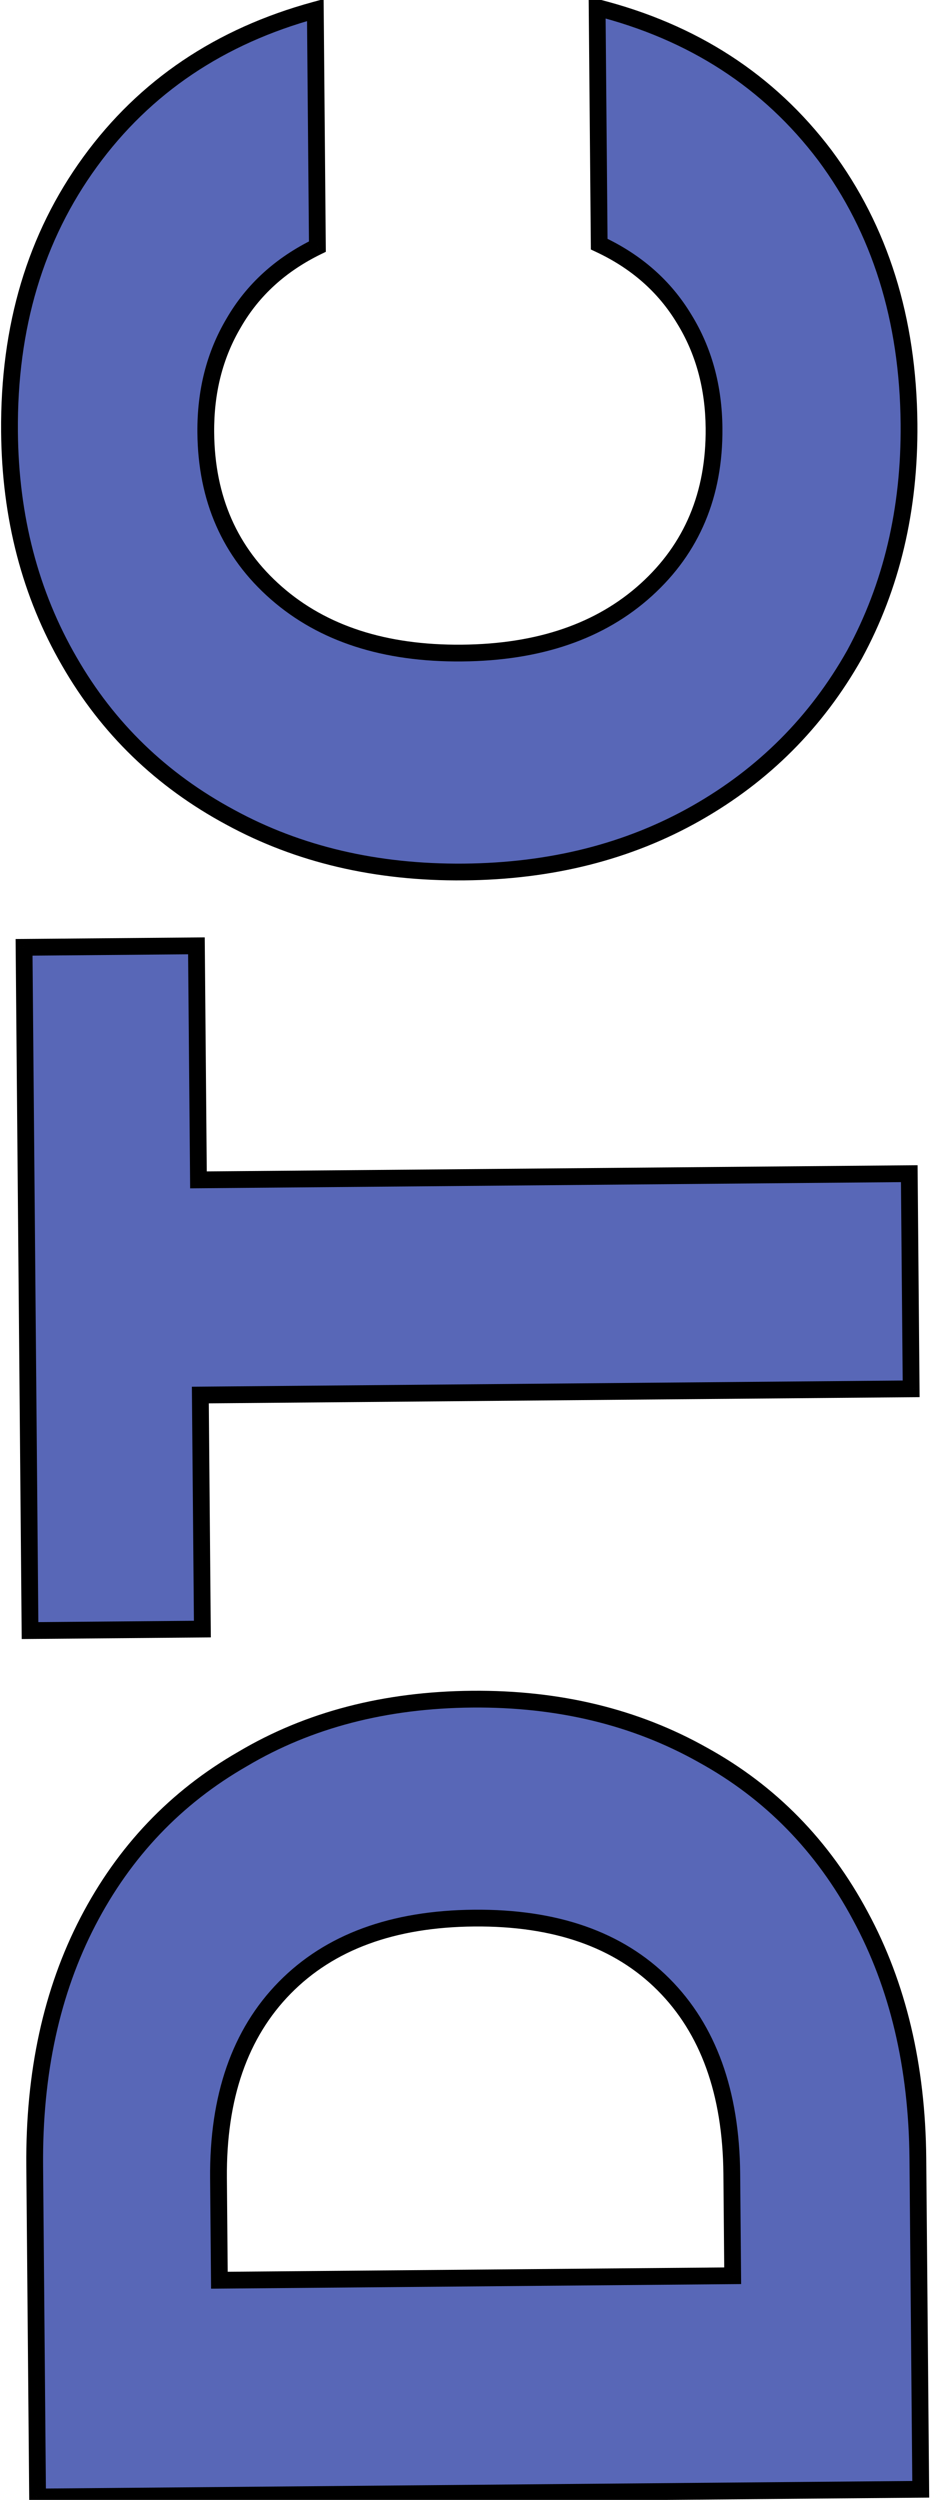 <svg width="111" height="298" viewBox="0 0 111 298" fill="none" xmlns="http://www.w3.org/2000/svg">
<path d="M4.137 258.206C4.04 247.107 6.156 237.388 10.483 229.05C14.81 220.712 20.954 214.258 28.915 209.688C36.774 205.019 45.904 202.64 56.303 202.549C66.603 202.459 75.773 204.679 83.813 209.209C91.852 213.639 98.108 220.035 102.581 228.396C107.053 236.657 109.337 246.288 109.433 257.287L109.777 296.736L4.481 297.655L4.137 258.206ZM87.248 259.131C87.164 249.431 84.448 241.905 79.101 236.551C73.754 231.198 66.231 228.563 56.531 228.648C46.832 228.733 39.306 231.498 33.953 236.945C28.6 242.392 25.966 249.965 26.051 259.665L26.157 271.815L87.354 271.281L87.248 259.131ZM2.869 112.927L23.419 112.748L23.662 140.647L108.409 139.908L108.633 165.557L23.886 166.296L24.129 194.195L3.58 194.374L2.869 112.927ZM55.293 103.947C44.893 104.037 35.624 101.868 27.485 97.439C19.246 93.011 12.842 86.816 8.272 78.856C3.602 70.796 1.222 61.667 1.133 51.467C1.024 38.968 4.23 28.239 10.752 19.282C17.274 10.325 26.222 4.297 37.596 1.197L37.842 29.396C33.46 31.534 30.137 34.563 27.871 38.483C25.604 42.303 24.492 46.663 24.535 51.563C24.604 59.463 27.409 65.838 32.952 70.69C38.495 75.542 45.866 77.928 55.065 77.848C64.265 77.767 71.593 75.253 77.05 70.305C82.507 65.358 85.201 58.934 85.132 51.034C85.09 46.134 83.902 41.795 81.569 38.015C79.235 34.135 75.859 31.164 71.44 29.103L71.194 0.904C82.62 3.804 91.672 9.676 98.349 18.518C104.927 27.361 108.27 38.032 108.379 50.531C108.468 60.731 106.298 69.9 101.869 78.039C97.339 86.079 91.043 92.384 82.983 96.955C74.923 101.525 65.693 103.856 55.293 103.947Z" fill="#5867B7" />
<path d="M10.483 229.05L9.595 228.589L10.483 229.05ZM28.915 209.688L29.413 210.555L29.419 210.552L29.425 210.548L28.915 209.688ZM83.813 209.209L83.322 210.08L83.33 210.085L83.813 209.209ZM102.581 228.396L101.699 228.868L101.701 228.872L102.581 228.396ZM109.777 296.736L109.786 297.736L110.786 297.727L110.777 296.727L109.777 296.736ZM4.481 297.655L3.482 297.663L3.49 298.663L4.49 298.655L4.481 297.655ZM26.157 271.815L25.157 271.823L25.166 272.823L26.166 272.815L26.157 271.815ZM87.354 271.281L87.363 272.281L88.363 272.272L88.354 271.272L87.354 271.281ZM5.137 258.198C5.041 247.232 7.131 237.679 11.371 229.51L9.595 228.589C5.18 237.096 3.039 246.982 3.137 258.215L5.137 258.198ZM11.371 229.51C15.612 221.338 21.622 215.027 29.413 210.555L28.417 208.821C20.286 213.488 14.009 220.085 9.595 228.589L11.371 229.51ZM29.425 210.548C37.113 205.981 46.065 203.638 56.312 203.549L56.295 201.549C45.743 201.641 36.435 204.058 28.404 208.828L29.425 210.548ZM56.312 203.549C66.458 203.46 75.451 205.646 83.322 210.08L84.303 208.338C76.094 203.712 66.749 201.458 56.295 201.549L56.312 203.549ZM83.33 210.085C91.194 214.418 97.314 220.671 101.699 228.868L103.463 227.924C98.901 219.399 92.509 212.86 84.295 208.333L83.33 210.085ZM101.701 228.872C106.084 236.967 108.338 246.432 108.433 257.296L110.433 257.279C110.336 246.144 108.022 236.348 103.46 227.92L101.701 228.872ZM108.433 257.296L108.777 296.745L110.777 296.727L110.433 257.279L108.433 257.296ZM109.769 295.736L4.473 296.655L4.49 298.655L109.786 297.736L109.769 295.736ZM5.481 297.646L5.137 258.198L3.137 258.215L3.482 297.663L5.481 297.646ZM88.248 259.122C88.162 249.238 85.389 241.432 79.809 235.845L78.394 237.258C83.507 242.378 86.165 249.625 86.248 259.14L88.248 259.122ZM79.809 235.845C74.222 230.251 66.411 227.562 56.523 227.648L56.54 229.648C66.051 229.565 73.286 232.144 78.394 237.258L79.809 235.845ZM56.523 227.648C46.633 227.734 38.825 230.561 33.239 236.244L34.666 237.646C39.786 232.436 47.03 229.731 56.54 229.648L56.523 227.648ZM33.239 236.244C27.654 241.928 24.965 249.784 25.051 259.674L27.051 259.656C26.968 250.147 29.546 242.856 34.666 237.646L33.239 236.244ZM25.051 259.674L25.157 271.823L27.157 271.806L27.051 259.656L25.051 259.674ZM26.166 272.815L87.363 272.281L87.346 270.281L26.148 270.815L26.166 272.815ZM88.354 271.272L88.248 259.122L86.248 259.14L86.355 271.289L88.354 271.272ZM2.869 112.927L2.861 111.928L1.861 111.936L1.869 112.936L2.869 112.927ZM23.419 112.748L24.419 112.739L24.41 111.739L23.41 111.748L23.419 112.748ZM23.662 140.647L22.662 140.656L22.671 141.656L23.671 141.647L23.662 140.647ZM108.409 139.907L109.409 139.899L109.4 138.899L108.4 138.908L108.409 139.907ZM108.633 165.557L108.641 166.556L109.641 166.548L109.633 165.548L108.633 165.557ZM23.886 166.296L23.877 165.296L22.877 165.305L22.886 166.305L23.886 166.296ZM24.129 194.195L24.138 195.195L25.138 195.186L25.129 194.186L24.129 194.195ZM3.58 194.374L2.58 194.383L2.589 195.383L3.589 195.374L3.58 194.374ZM2.878 113.927L23.427 113.748L23.41 111.748L2.861 111.928L2.878 113.927ZM22.419 112.757L22.662 140.656L24.662 140.638L24.419 112.739L22.419 112.757ZM23.671 141.647L108.418 140.907L108.4 138.908L23.653 139.647L23.671 141.647ZM107.409 139.916L107.633 165.565L109.633 165.548L109.409 139.899L107.409 139.916ZM108.624 164.557L23.877 165.296L23.895 167.296L108.641 166.556L108.624 164.557ZM22.886 166.305L23.129 194.204L25.129 194.186L24.886 166.287L22.886 166.305ZM24.121 193.195L3.571 193.374L3.589 195.374L24.138 195.195L24.121 193.195ZM4.58 194.366L3.869 112.919L1.869 112.936L2.58 194.383L4.58 194.366ZM27.485 97.439L27.963 96.561L27.959 96.558L27.485 97.439ZM8.272 78.856L9.14 78.358L9.137 78.355L8.272 78.856ZM10.752 19.282L9.944 18.694L10.752 19.282ZM37.596 1.197L38.596 1.188L38.584 -0.109L37.333 0.232L37.596 1.197ZM37.842 29.396L38.28 30.295L38.847 30.018L38.842 29.387L37.842 29.396ZM27.871 38.483L28.731 38.994L28.736 38.984L27.871 38.483ZM32.952 70.69L33.611 69.938L32.952 70.69ZM81.569 38.015L80.712 38.53L80.718 38.54L81.569 38.015ZM71.441 29.103L70.441 29.112L70.446 29.742L71.018 30.009L71.441 29.103ZM71.194 0.904L71.44 -0.065L70.183 -0.384L70.194 0.913L71.194 0.904ZM98.349 18.518L99.151 17.921L99.147 17.915L98.349 18.518ZM101.869 78.039L102.74 78.53L102.743 78.524L102.747 78.517L101.869 78.039ZM82.983 96.955L82.49 96.085L82.983 96.955ZM55.284 102.947C45.033 103.036 35.935 100.899 27.963 96.561L27.007 98.317C35.313 102.837 44.753 105.039 55.302 104.947L55.284 102.947ZM27.959 96.558C19.881 92.217 13.614 86.153 9.14 78.358L7.405 79.354C12.069 87.479 18.612 93.805 27.012 98.32L27.959 96.558ZM9.137 78.355C4.562 70.459 2.221 61.502 2.133 51.459L0.133 51.476C0.223 61.832 2.642 71.134 7.407 79.357L9.137 78.355ZM2.133 51.459C2.025 39.145 5.181 28.633 11.561 19.871L9.944 18.694C3.28 27.846 0.022 38.791 0.133 51.476L2.133 51.459ZM11.561 19.871C17.94 11.11 26.689 5.206 37.859 2.162L37.333 0.232C25.755 3.387 16.609 9.54 9.944 18.694L11.561 19.871ZM36.596 1.206L36.842 29.405L38.842 29.387L38.596 1.188L36.596 1.206ZM37.403 28.497C32.857 30.716 29.378 33.877 27.005 37.983L28.736 38.984C30.895 35.25 34.063 32.353 38.28 30.295L37.403 28.497ZM27.011 37.973C24.641 41.966 23.491 46.509 23.535 51.572L25.535 51.554C25.493 46.818 26.567 42.641 28.731 38.994L27.011 37.973ZM23.535 51.572C23.606 59.733 26.519 66.388 32.293 71.443L33.611 69.938C28.3 65.289 25.601 59.192 25.535 51.554L23.535 51.572ZM32.293 71.443C38.063 76.494 45.692 78.93 55.074 78.848L55.056 76.848C46.039 76.926 38.926 74.591 33.611 69.938L32.293 71.443ZM55.074 78.848C64.456 78.766 72.041 76.197 77.722 71.046L76.379 69.565C71.145 74.31 64.074 76.769 55.056 76.848L55.074 78.848ZM77.722 71.046C83.407 65.892 86.204 59.187 86.132 51.026L84.132 51.043C84.199 58.681 81.608 64.824 76.379 69.565L77.722 71.046ZM86.132 51.026C86.088 45.963 84.858 41.44 82.42 37.49L80.718 38.54C82.945 42.149 84.091 46.306 84.132 51.043L86.132 51.026ZM82.425 37.499C79.981 33.436 76.447 30.336 71.863 28.197L71.018 30.009C75.27 31.993 78.488 34.834 80.712 38.53L82.425 37.499ZM72.44 29.094L72.194 0.895L70.194 0.913L70.441 29.112L72.44 29.094ZM70.948 1.873C82.169 4.722 91.02 10.472 97.551 19.12L99.147 17.915C92.324 8.88 83.071 2.887 71.44 -0.065L70.948 1.873ZM97.547 19.114C103.981 27.765 107.271 38.223 107.379 50.54L109.379 50.523C109.268 37.841 105.872 26.956 99.151 17.921L97.547 19.114ZM107.379 50.54C107.467 60.587 105.33 69.586 100.99 77.561L102.747 78.517C107.265 70.214 109.469 60.875 109.379 50.523L107.379 50.54ZM100.997 77.548C96.557 85.429 90.393 91.604 82.49 96.085L83.476 97.825C91.694 93.165 98.12 86.729 102.74 78.53L100.997 77.548ZM82.49 96.085C74.594 100.562 65.535 102.857 55.284 102.947L55.302 104.947C65.85 104.855 75.251 102.489 83.476 97.825L82.49 96.085Z" fill="black"/>
</svg>